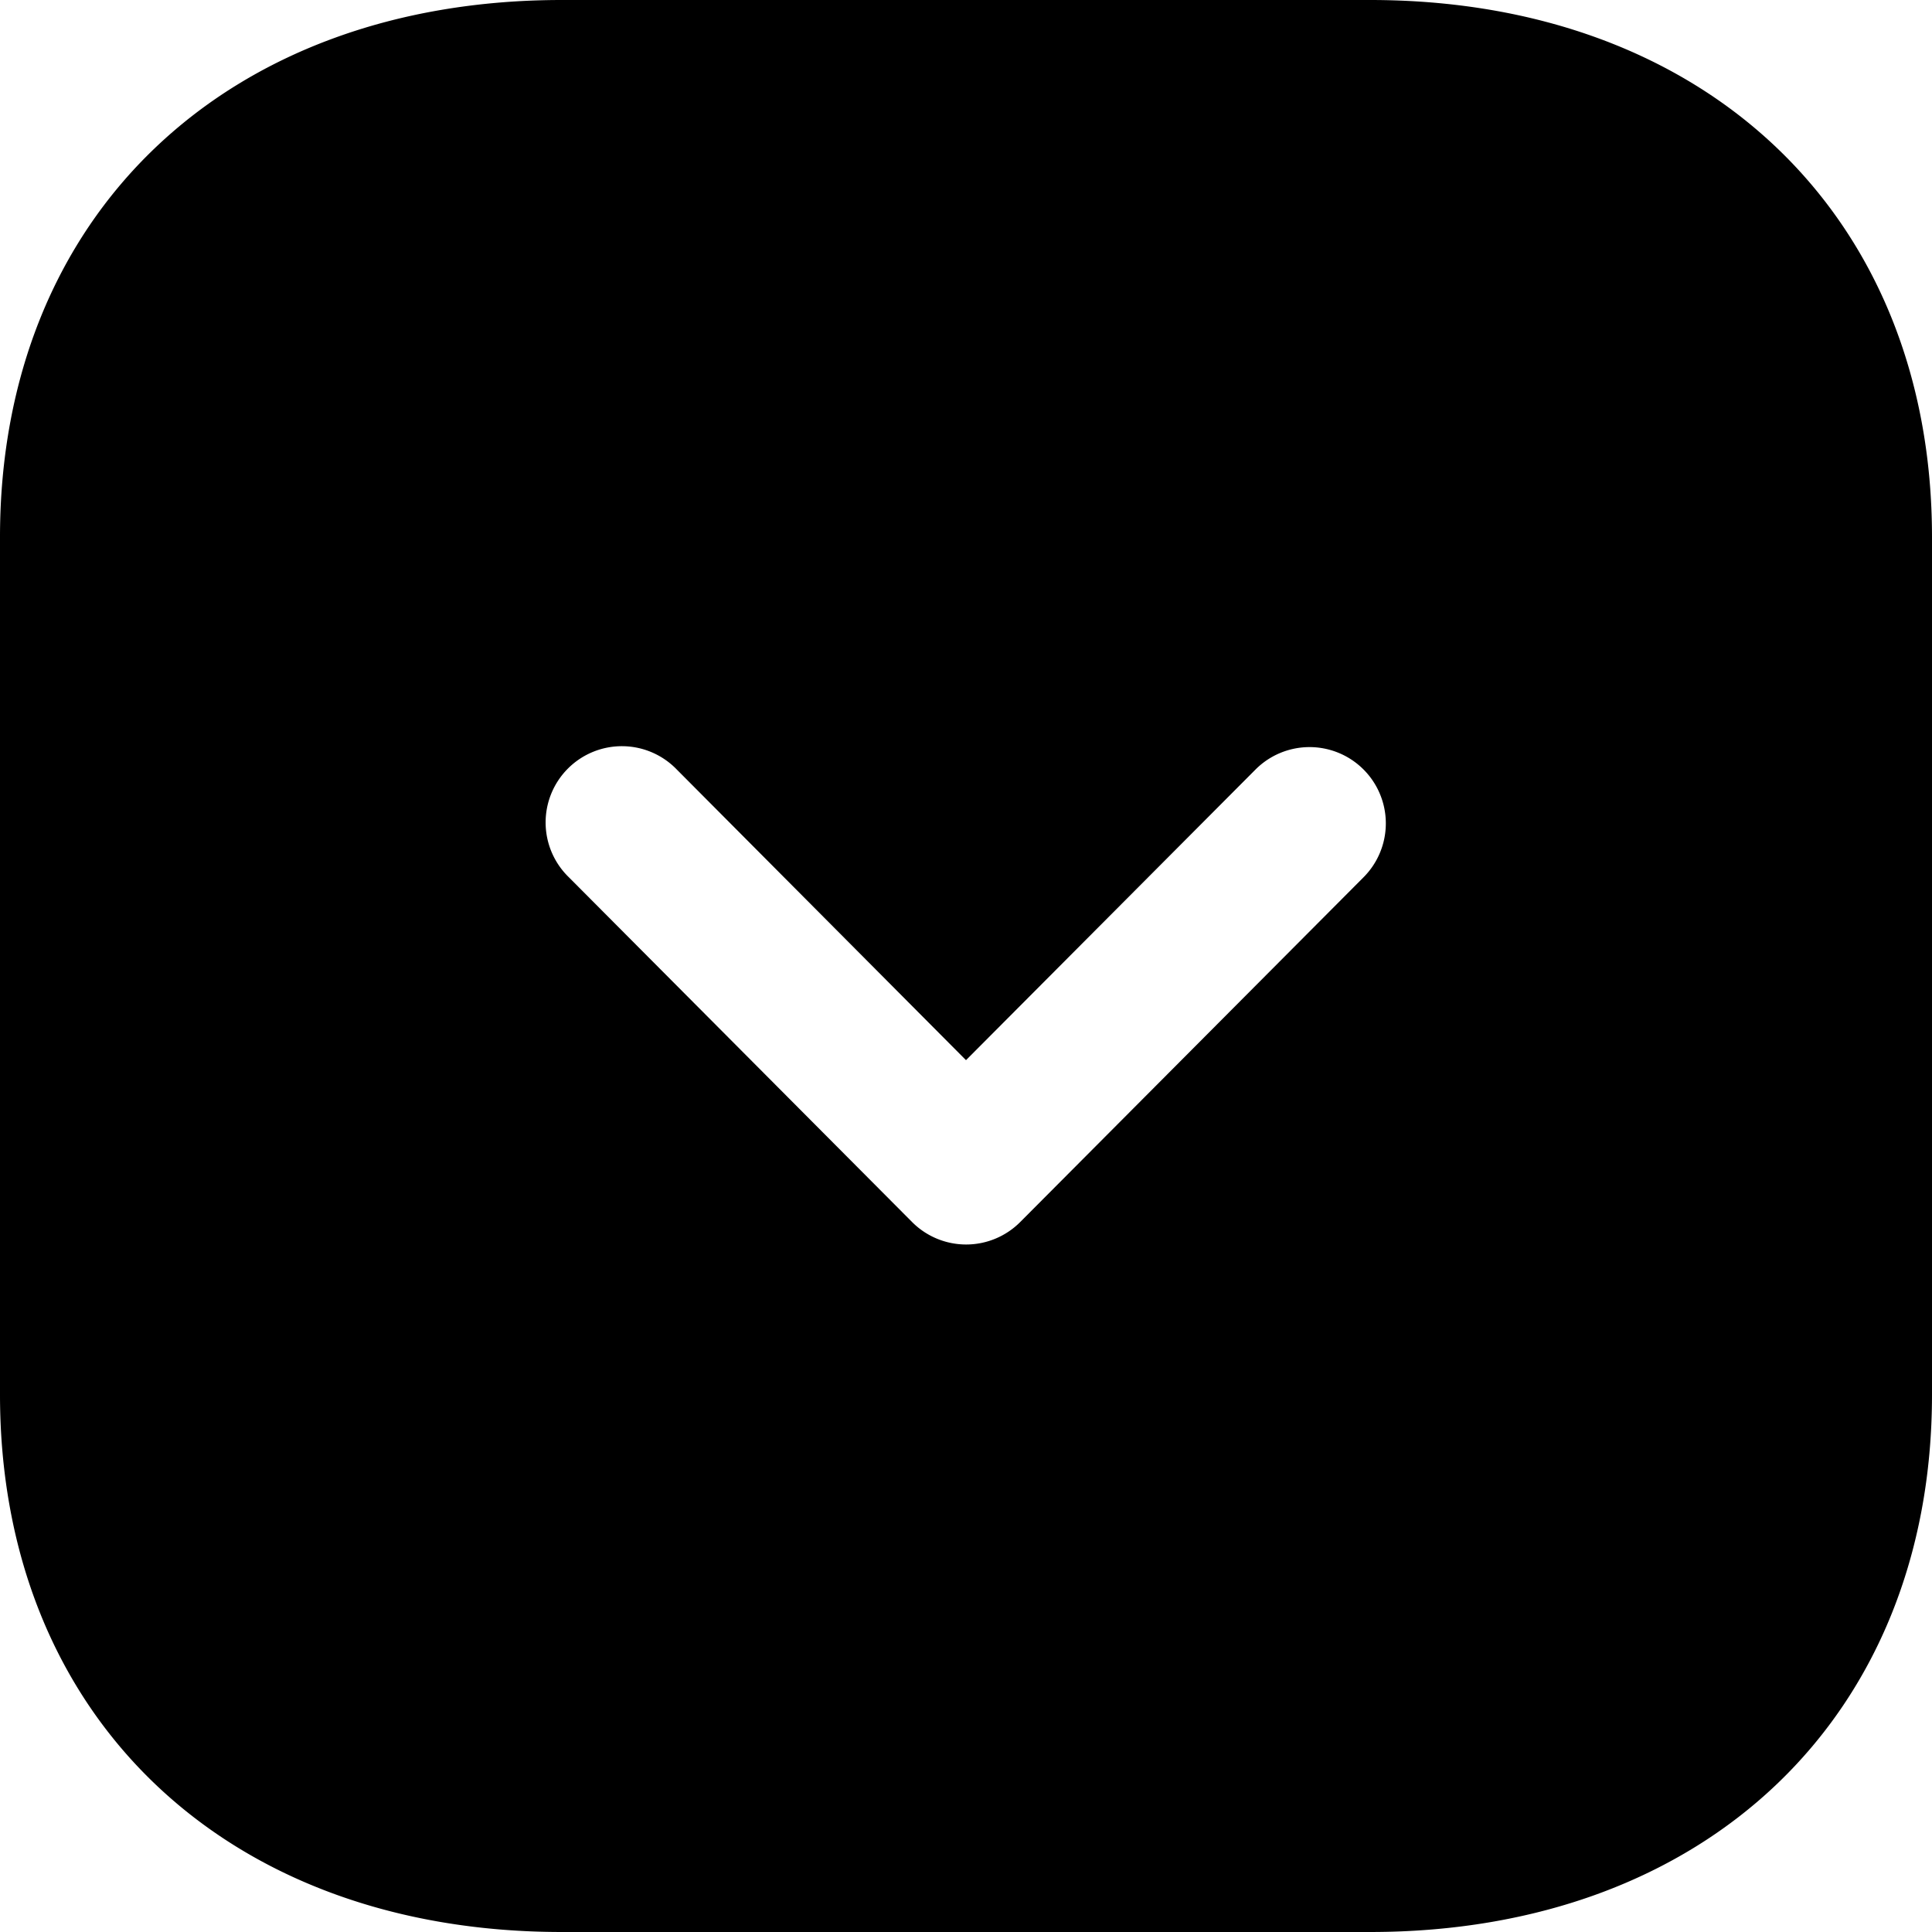 <svg xmlns="http://www.w3.org/2000/svg" width="19" height="19" viewBox="0 0 19 19">
  <path id="Down_Square" data-name="Down Square" d="M9.156,10.068a.75.75,0,1,0-1.062,1.059l3.376,3.391a.75.75,0,0,0,1.063,0l3.377-3.391a.75.75,0,0,0-1.063-1.059L12,12.926ZM21.5,7.782v8.434c0,3.161-2.221,5.284-5.526,5.284H8.026C4.72,21.5,2.5,19.376,2.5,16.215V7.782C2.5,4.623,4.72,2.5,8.026,2.5h7.948C19.279,2.5,21.5,4.623,21.5,7.782Z" transform="translate(-2.5 -2.5)" fill-rule="evenodd"/>
</svg>

